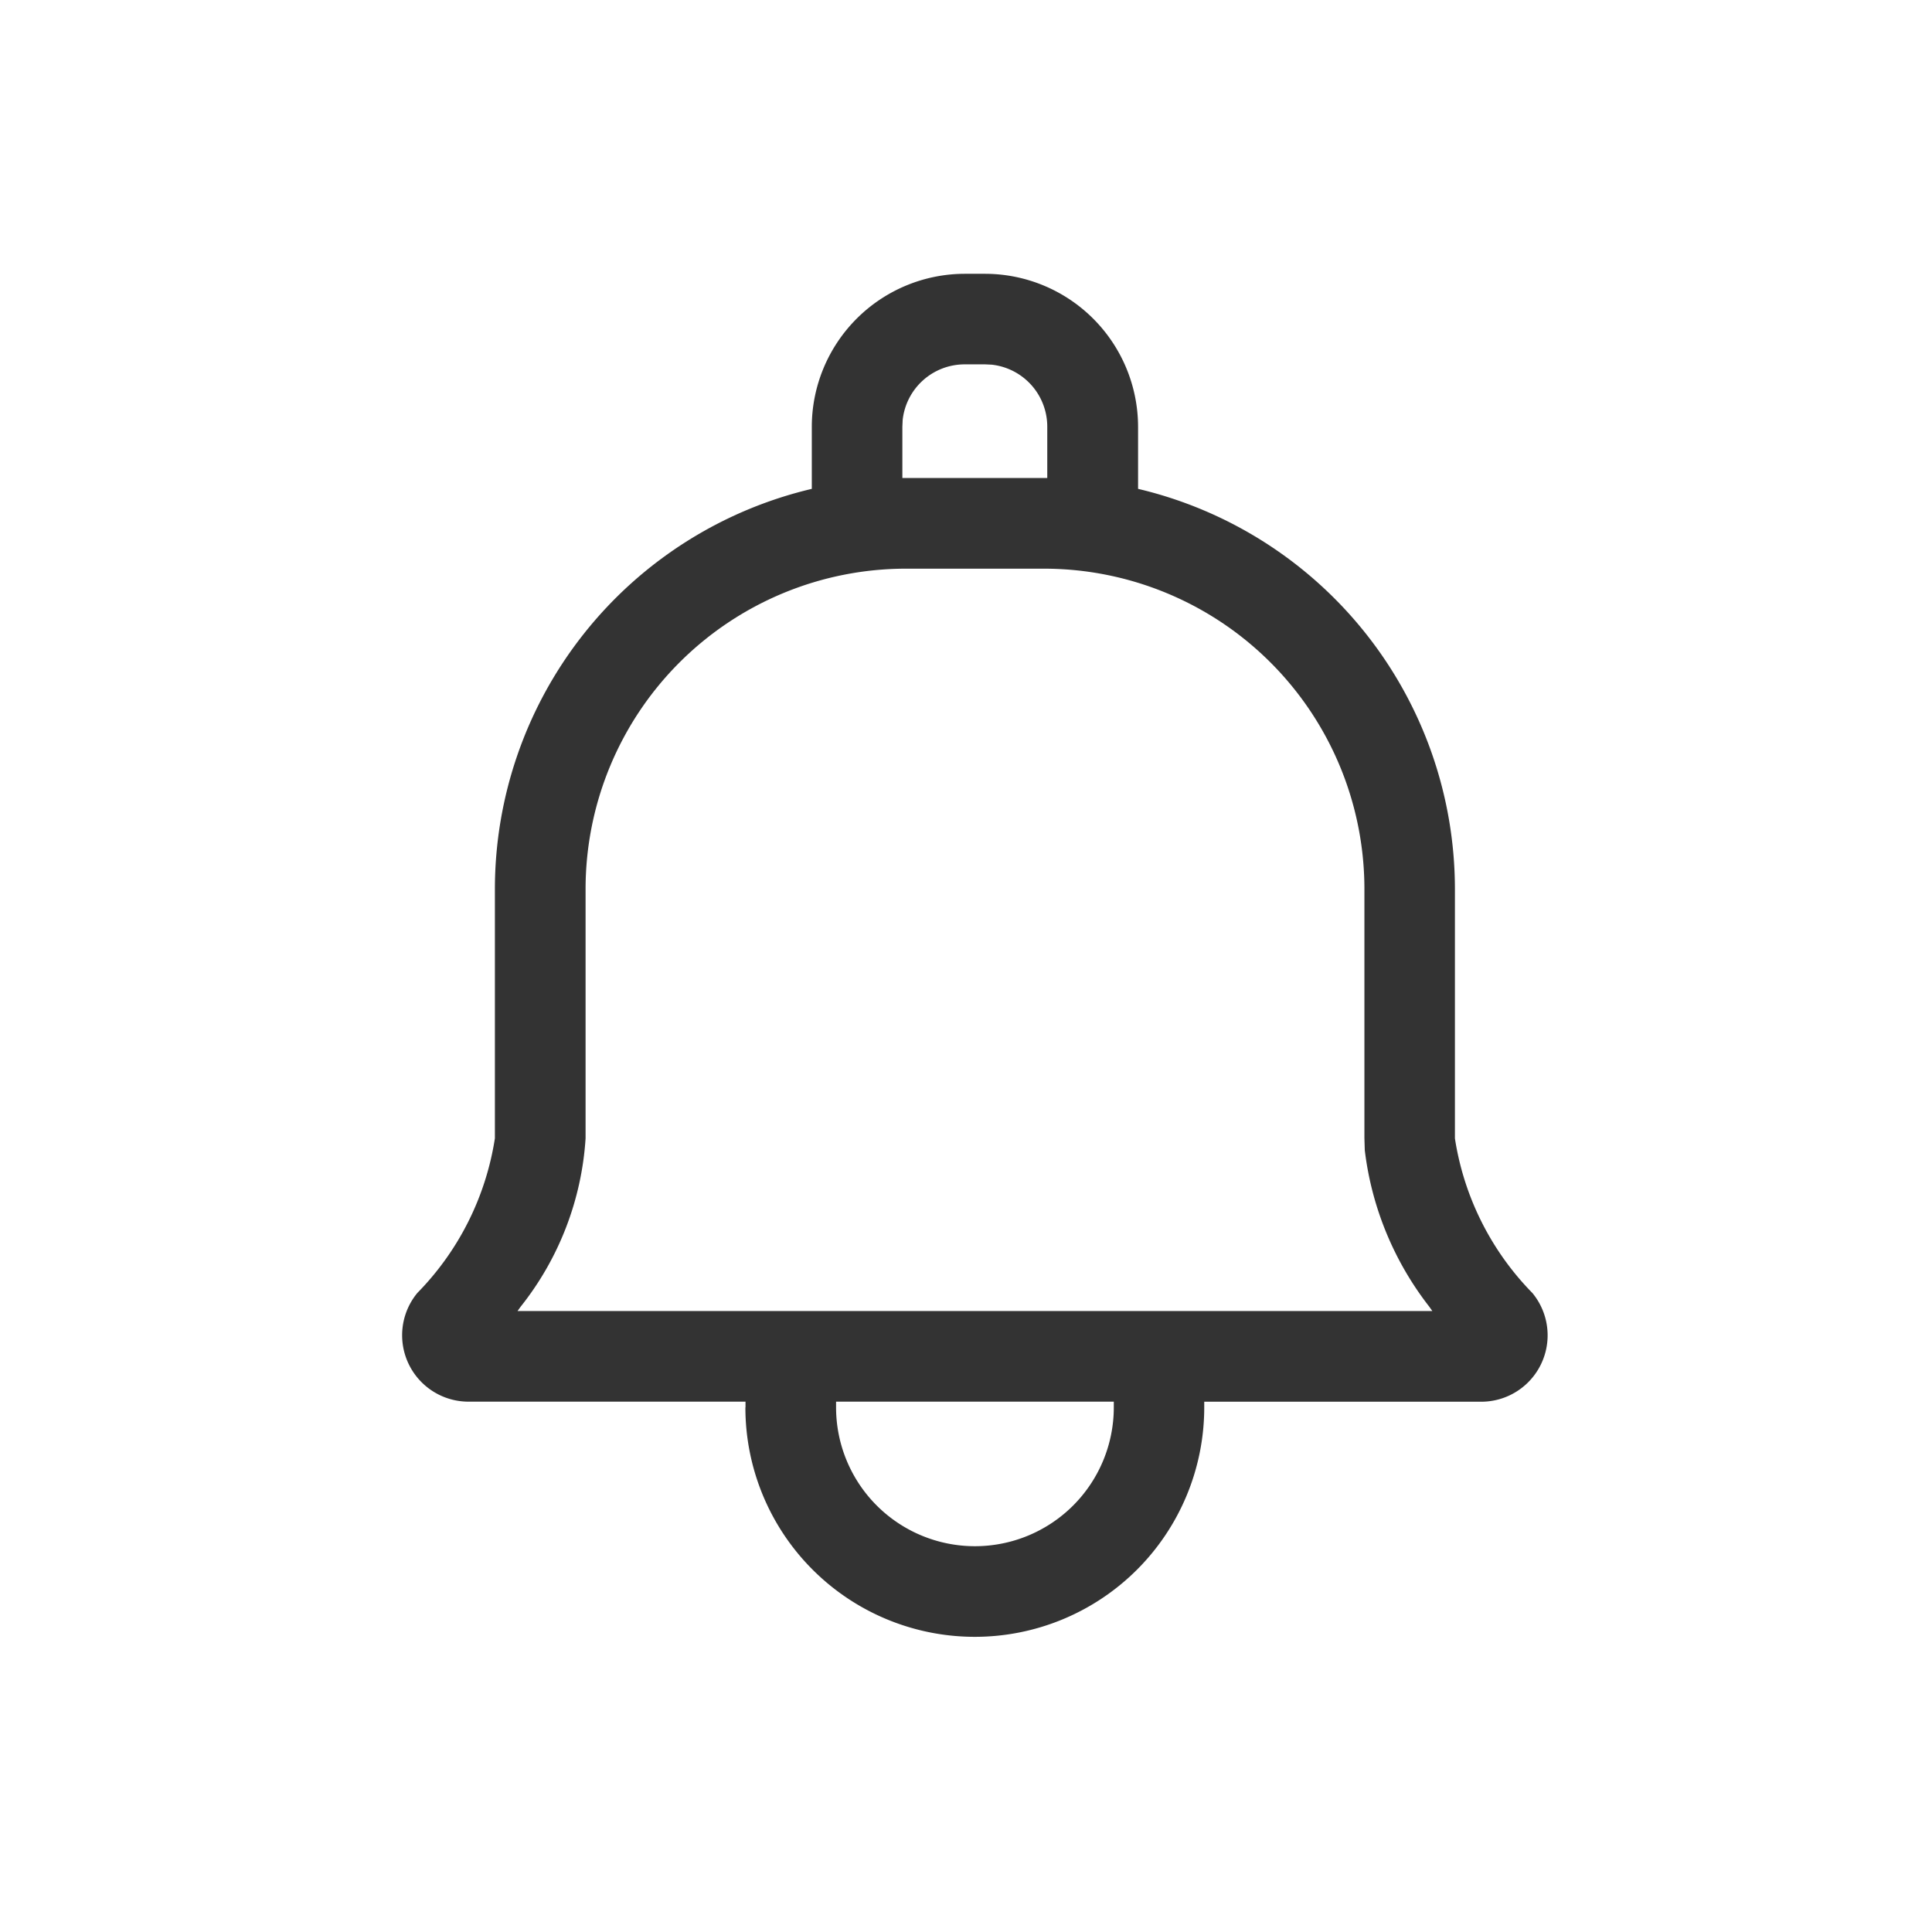 <svg xmlns="http://www.w3.org/2000/svg" width="32" height="32" viewBox="0 0 32 32">
    <path fill="none" d="M0 0H32V32H0z" opacity="0.3"/>
    <g>
        <path fill="#333" d="M5.683 18.775v-.094H1.1a1.1 1.1 0 0 1-.853-1.8 4.673 4.673 0 0 0 1.285-2.562v-4.135a6.814 6.814 0 0 1 5.249-6.622V2.533A2.537 2.537 0 0 1 9.314 0h.337a2.537 2.537 0 0 1 2.534 2.533v1.029a6.815 6.815 0 0 1 5.248 6.623v4.135a4.673 4.673 0 0 0 1.284 2.562 1.1 1.1 0 0 1-.853 1.8h-4.583v.094a3.8 3.8 0 1 1-7.6 0zm1.5 0a2.3 2.3 0 1 0 4.6 0v-.094h-4.6v.094zm-4.149-8.59v4.135a4.987 4.987 0 0 1-1.077 2.79l-.05.07h15.152l-.049-.07a5.231 5.231 0 0 1-1.07-2.594l-.006-.2v-4.132a5.308 5.308 0 0 0-5.3-5.3h-2.3a5.308 5.308 0 0 0-5.3 5.3zm5.252-7.764l-.005.112v.849h2.4v-.849a1.033 1.033 0 0 0-.921-1.028L9.652 1.5h-.338a1.033 1.033 0 0 0-1.028.921z" transform="translate(6 4.535) translate(.665)"/>
    </g>
</svg>
